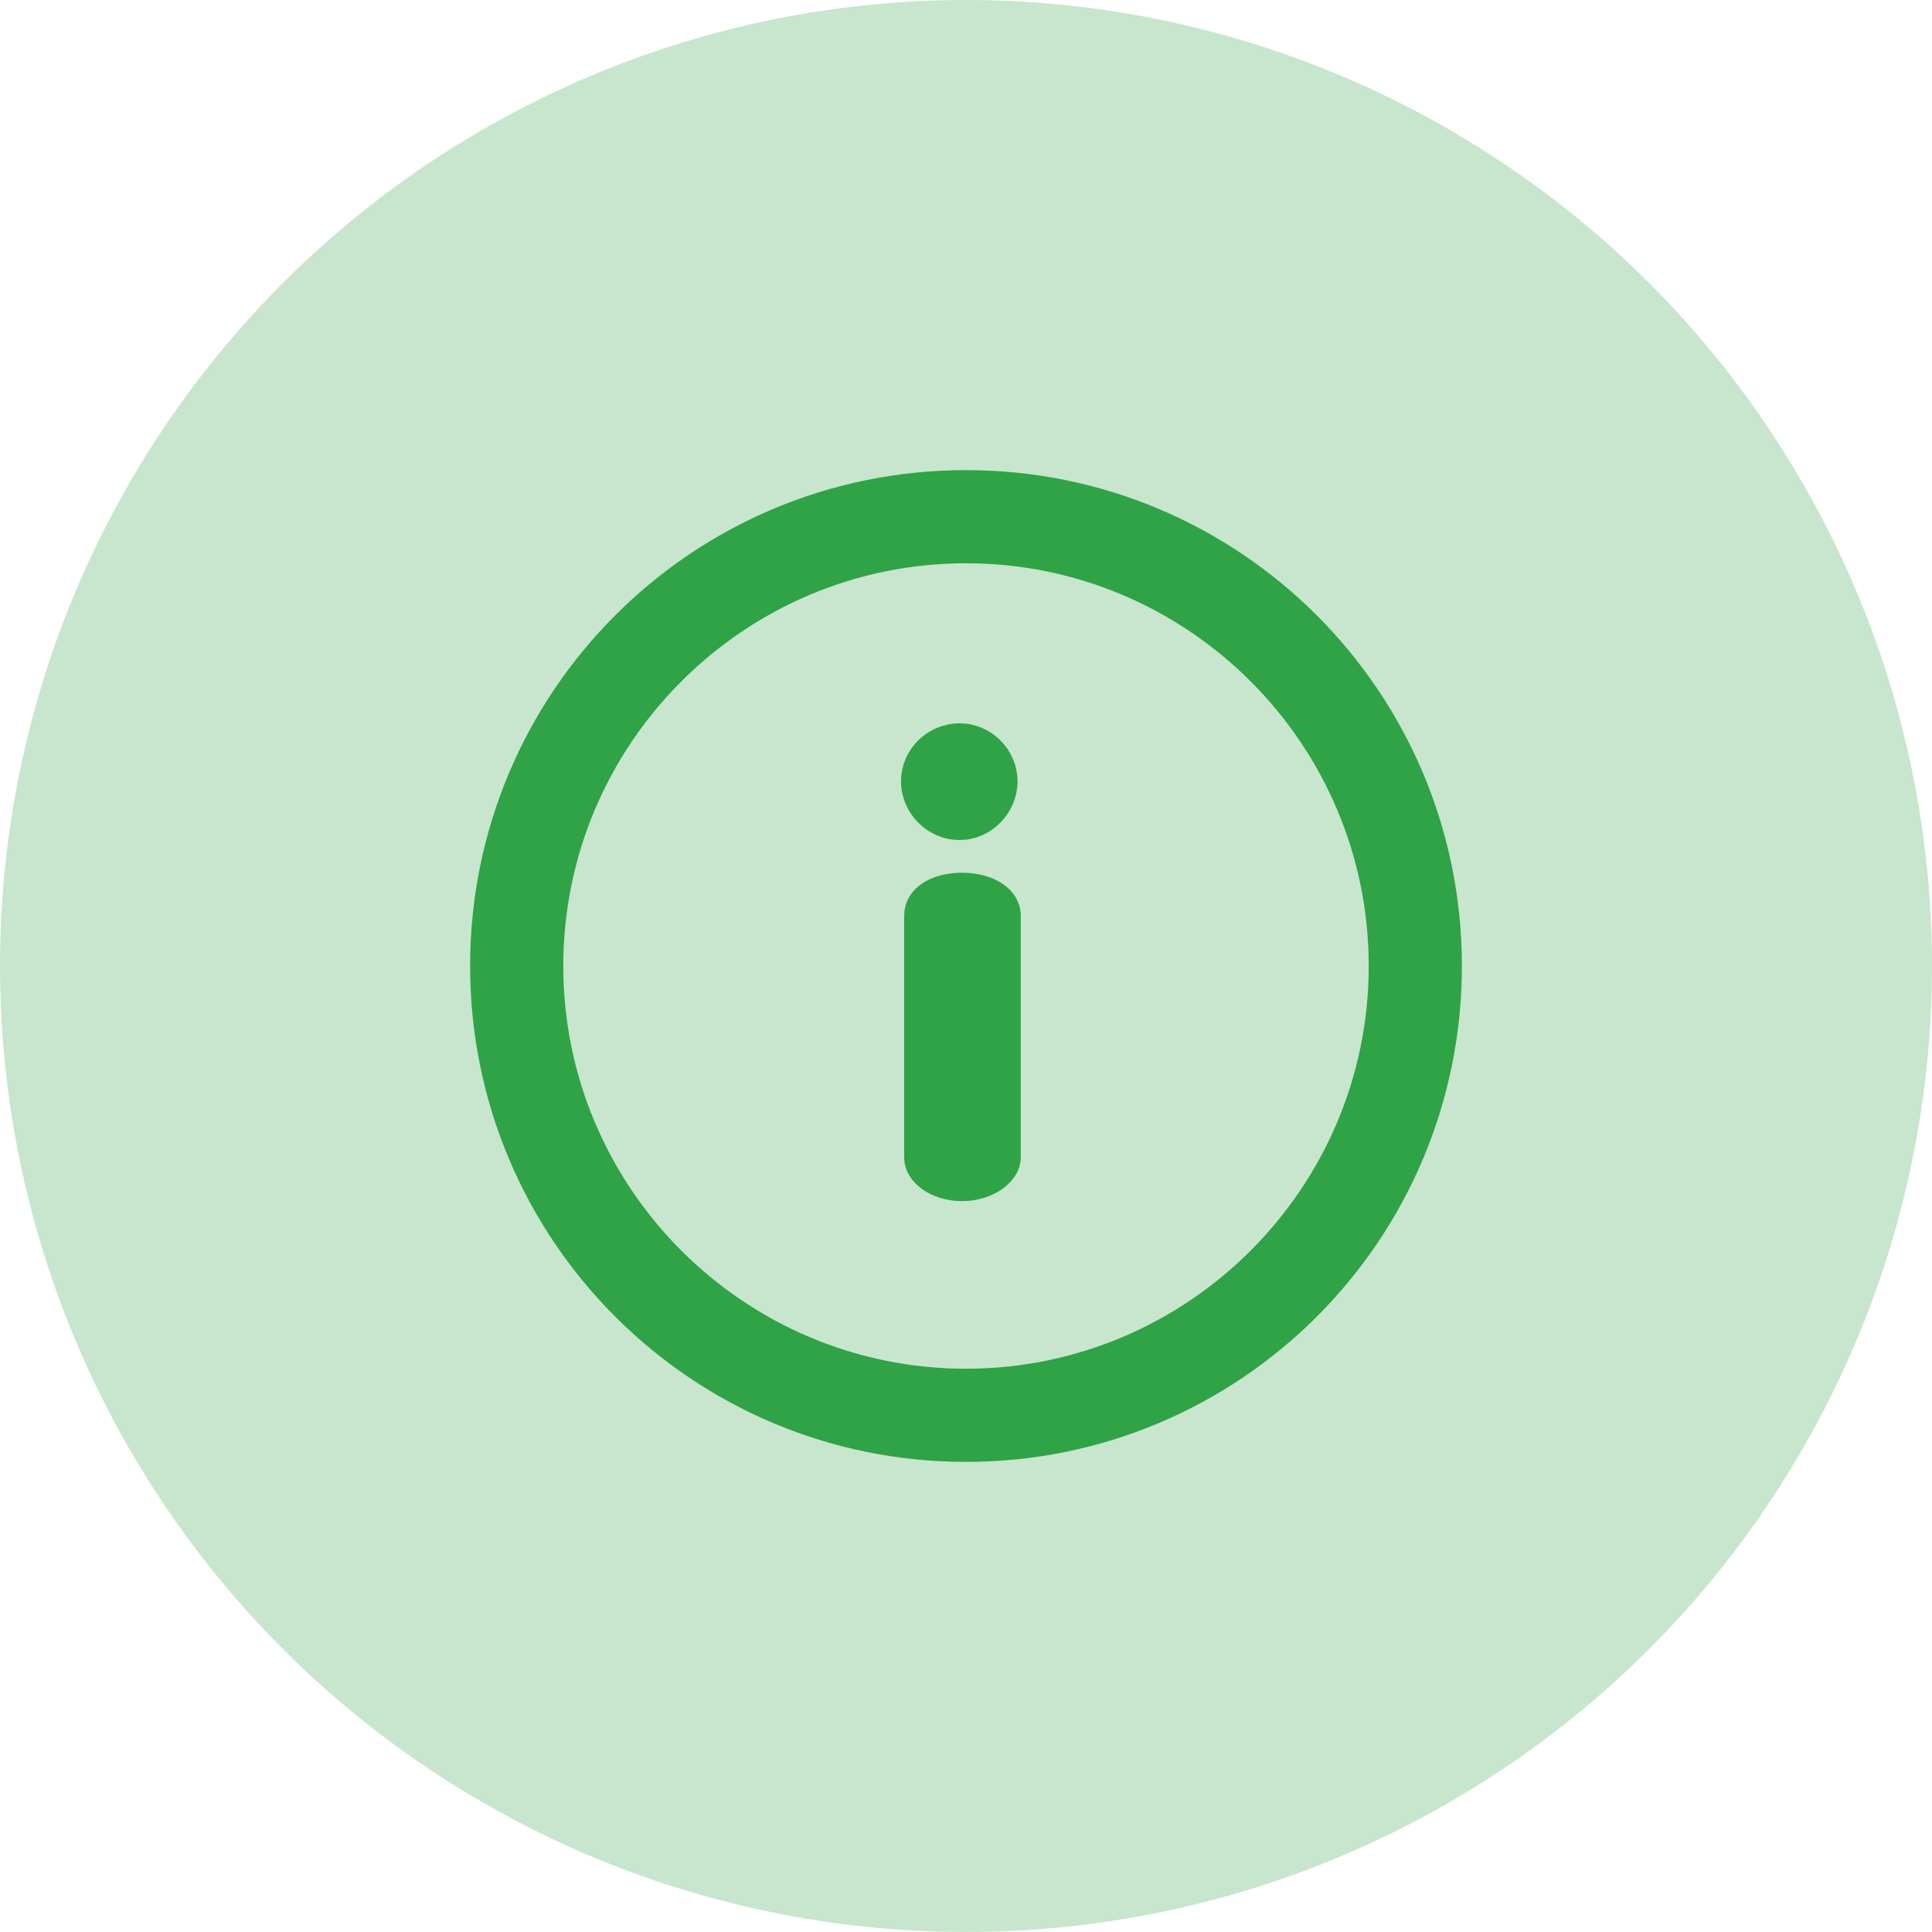 <svg width="60" height="60" viewBox="0 0 60 60" fill="none" xmlns="http://www.w3.org/2000/svg">
<circle cx="30" cy="30" r="30" fill="#C7E6CD"/>
<path d="M30 15C21.709 15 15 21.709 15 30C15 38.29 21.709 45 30 45C38.291 45 45 38.291 45 30C45 21.71 38.291 15 30 15ZM30 42.907C22.883 42.907 17.093 37.117 17.093 30C17.093 22.883 22.883 17.093 30 17.093C37.117 17.093 42.907 22.883 42.907 30C42.907 37.117 37.117 42.907 30 42.907Z" fill="#2FA346" stroke="#2FA346" stroke-width="0.8"/>
<path d="M29.881 27.504C29.062 27.504 28.48 27.879 28.48 28.432V35.955C28.48 36.428 29.062 36.902 29.881 36.902C30.663 36.902 31.3 36.428 31.3 35.955V28.432C31.3 27.879 30.663 27.504 29.881 27.504Z" fill="#2FA346" stroke="#2FA346" stroke-width="0.8"/>
<path d="M29.8 22.864C29.004 22.864 28.381 23.515 28.381 24.266C28.381 25.016 29.004 25.687 29.8 25.687C30.578 25.687 31.201 25.016 31.201 24.266C31.201 23.515 30.578 22.864 29.8 22.864Z" fill="#2FA346" stroke="#2FA346" stroke-width="0.8"/>
</svg>
